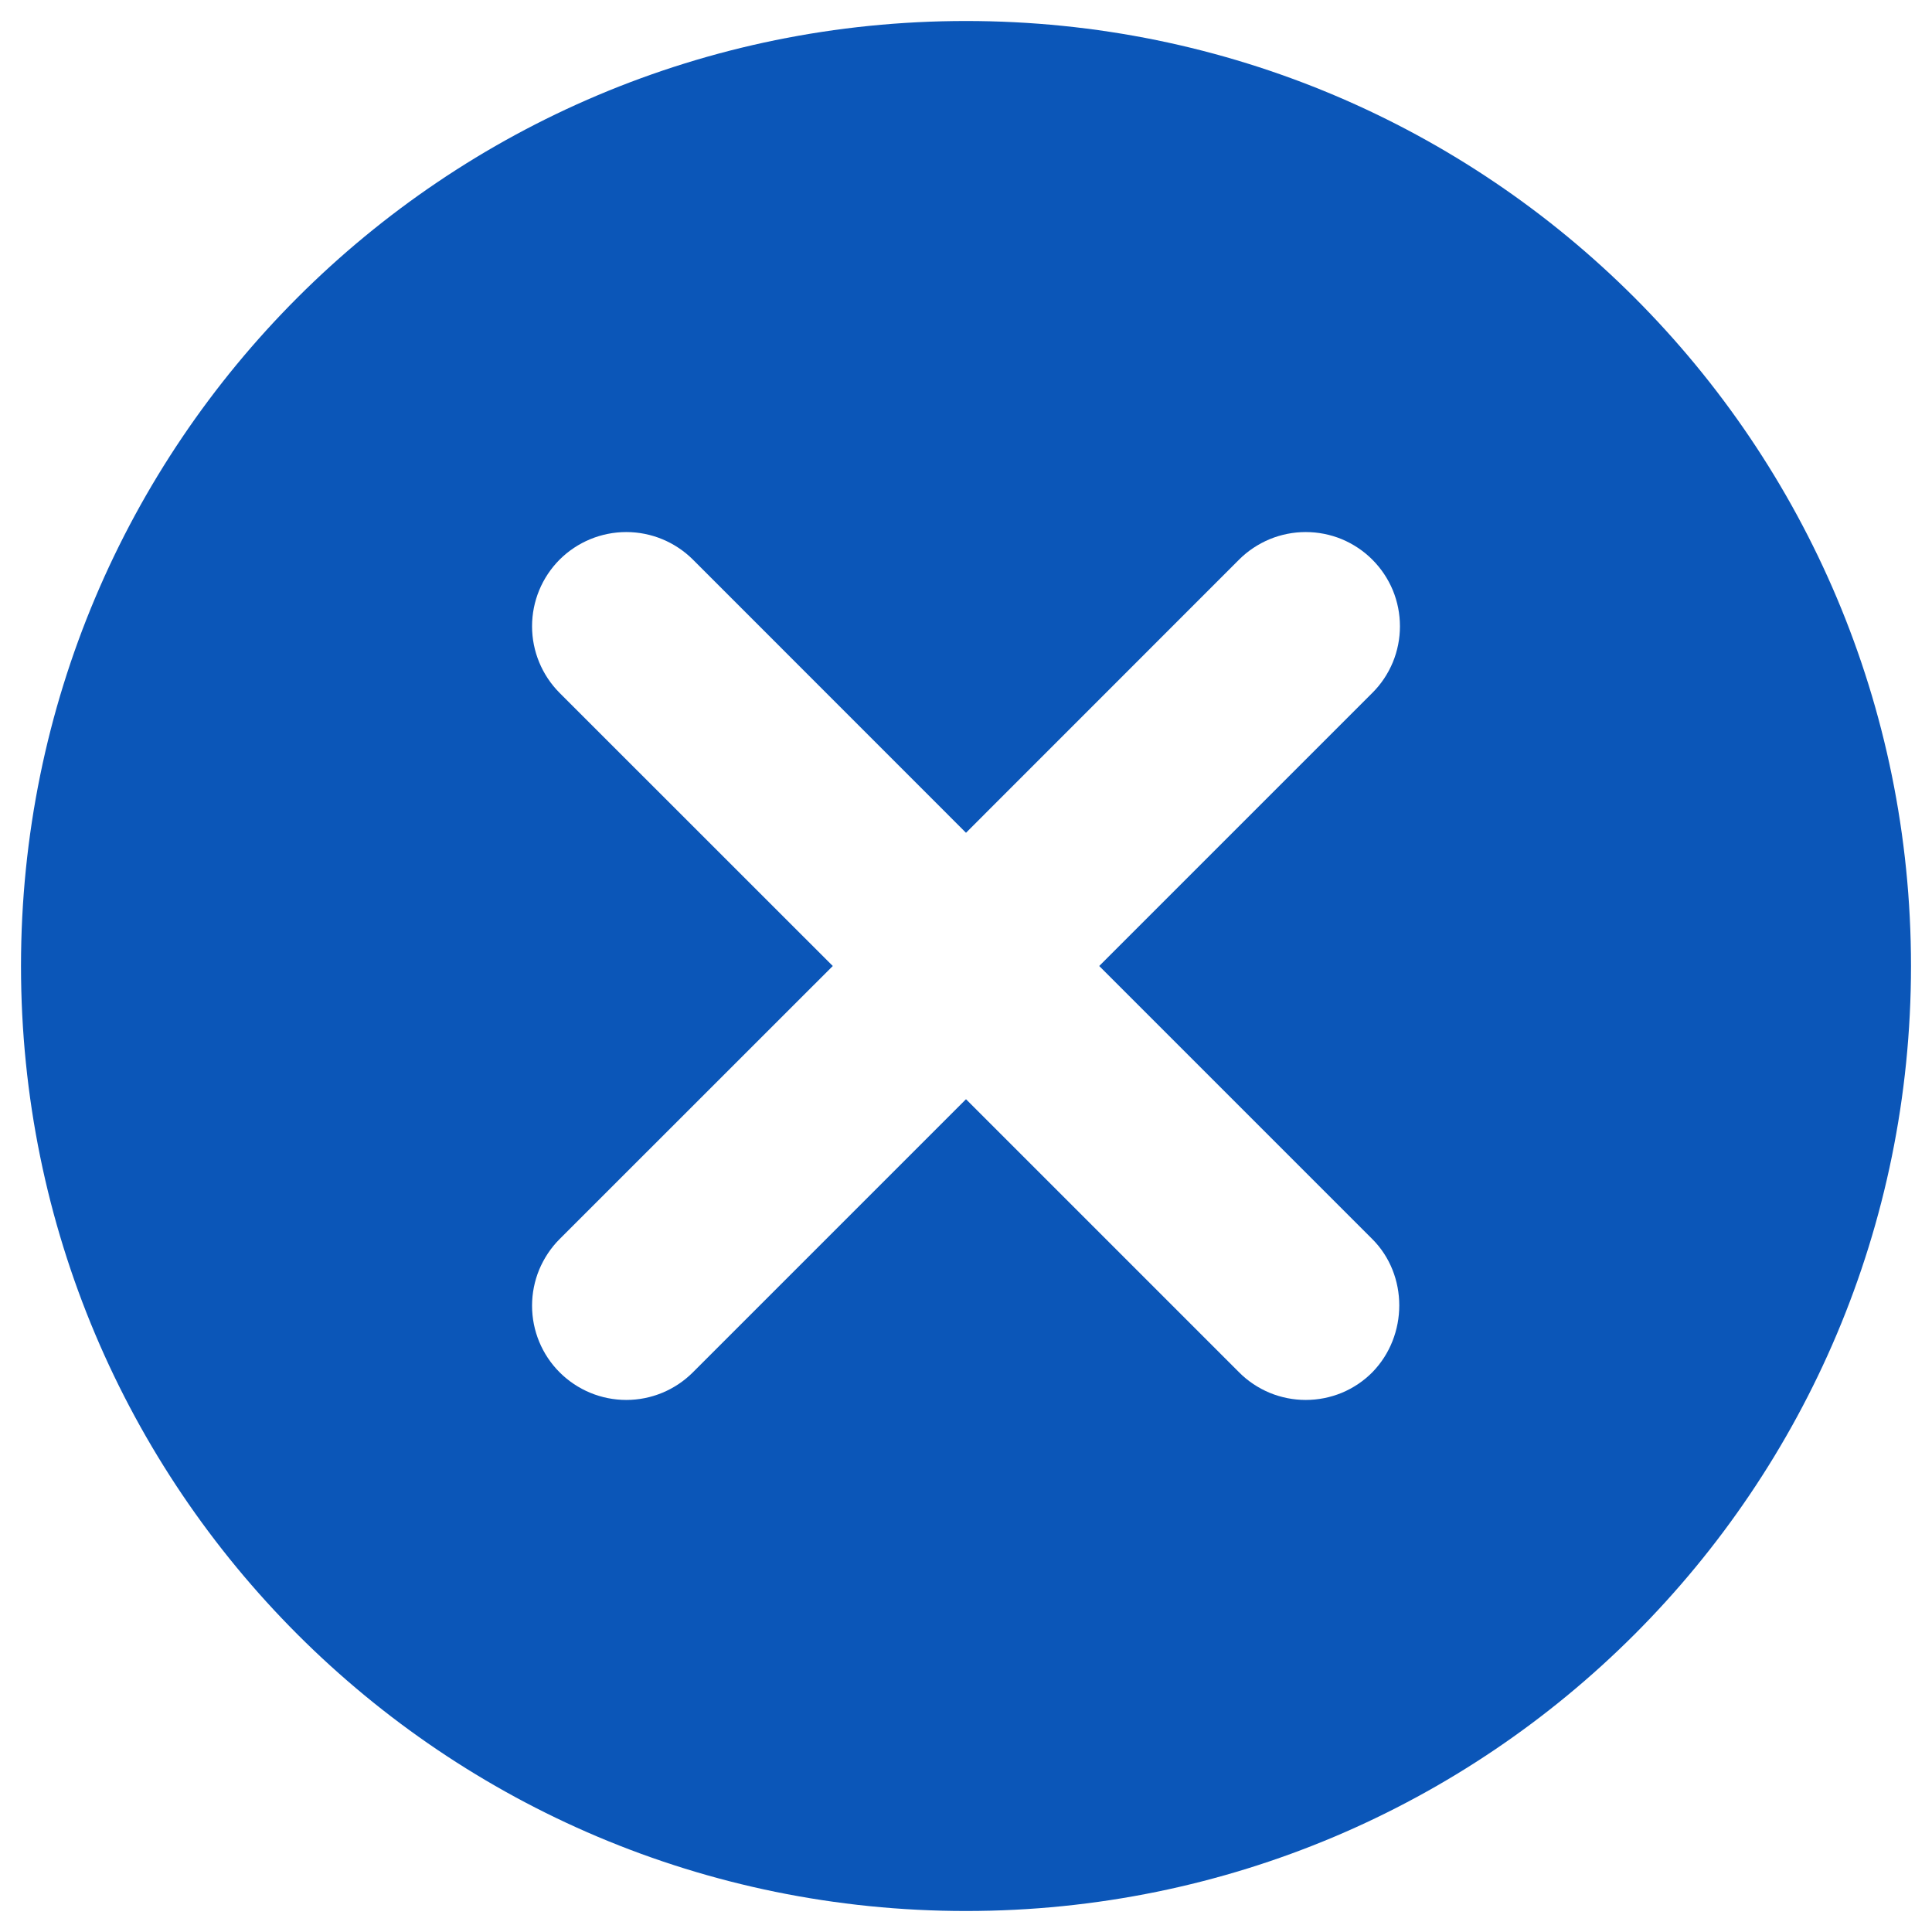 <svg width="23" height="23" viewBox="0 0 23 23" fill="none" xmlns="http://www.w3.org/2000/svg">
<path d="M11.5 0.25C5.279 0.25 0.25 5.279 0.25 11.5C0.25 17.721 5.279 22.75 11.5 22.75C17.721 22.75 22.75 17.721 22.75 11.5C22.75 5.279 17.721 0.25 11.5 0.25ZM16.337 16.337C16.233 16.442 16.11 16.524 15.974 16.581C15.838 16.637 15.692 16.666 15.544 16.666C15.397 16.666 15.251 16.637 15.115 16.581C14.979 16.524 14.855 16.442 14.751 16.337L11.5 13.086L8.249 16.337C8.038 16.548 7.753 16.666 7.456 16.666C7.158 16.666 6.873 16.548 6.662 16.337C6.452 16.127 6.334 15.842 6.334 15.544C6.334 15.397 6.363 15.251 6.419 15.115C6.476 14.979 6.558 14.855 6.662 14.751L9.914 11.5L6.662 8.249C6.452 8.038 6.334 7.753 6.334 7.456C6.334 7.158 6.452 6.873 6.662 6.662C6.873 6.452 7.158 6.334 7.456 6.334C7.753 6.334 8.038 6.452 8.249 6.662L11.5 9.914L14.751 6.662C14.855 6.558 14.979 6.476 15.115 6.419C15.251 6.363 15.397 6.334 15.544 6.334C15.692 6.334 15.838 6.363 15.974 6.419C16.11 6.476 16.233 6.558 16.337 6.662C16.442 6.767 16.524 6.89 16.581 7.026C16.637 7.162 16.666 7.308 16.666 7.456C16.666 7.603 16.637 7.749 16.581 7.885C16.524 8.021 16.442 8.145 16.337 8.249L13.086 11.5L16.337 14.751C16.765 15.179 16.765 15.899 16.337 16.337Z" fill="#0B56B8"/>
</svg>
